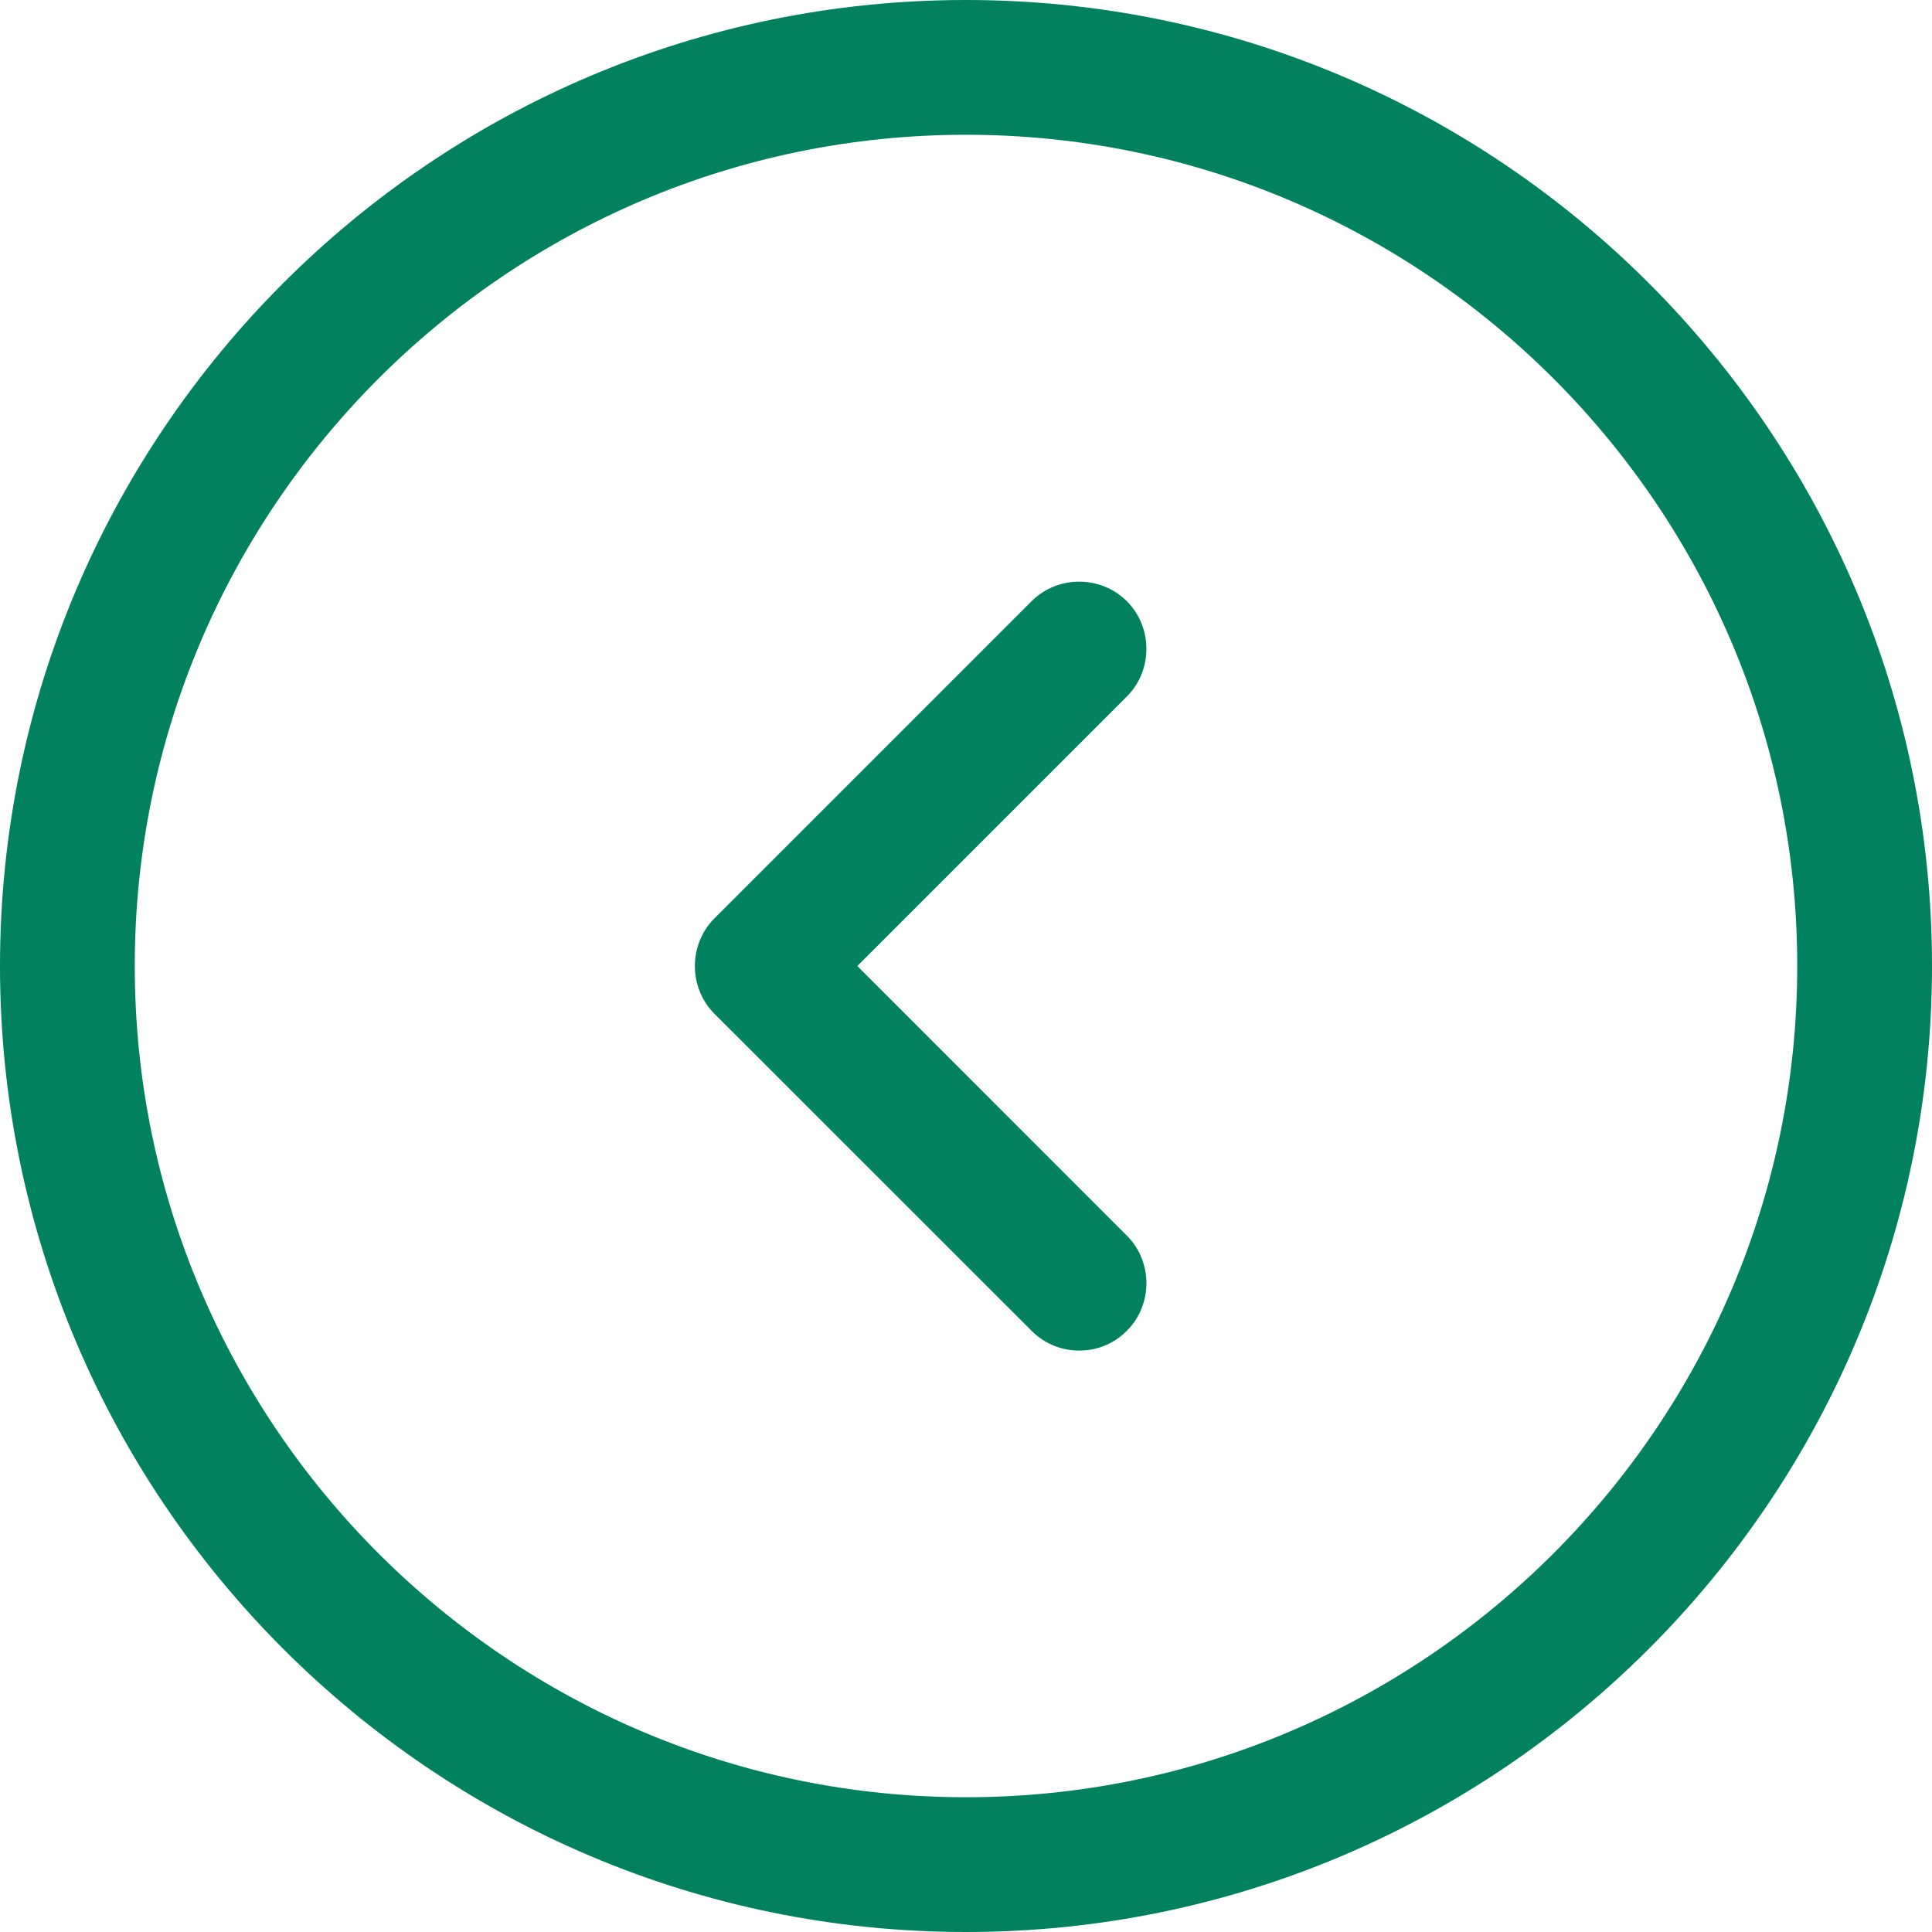 <svg width="16" height="16" viewBox="0 0 16 16" fill="none" xmlns="http://www.w3.org/2000/svg">
<path d="M8 16C12.413 16 16 12.413 16 8C16 3.587 12.413 0 8 0C3.587 0 0 3.587 0 8C0 12.413 3.587 16 8 16ZM8 1.116C11.795 1.116 14.884 4.205 14.884 8C14.884 11.795 11.795 14.884 8 14.884C4.205 14.884 1.116 11.795 1.116 8C1.116 4.205 4.205 1.116 8 1.116Z" fill="#01815E"/>
<path d="M8.938 11.185C9.079 11.185 9.221 11.133 9.332 11.021C9.548 10.806 9.548 10.448 9.332 10.233L7.1 8L9.332 5.768C9.548 5.552 9.548 5.195 9.332 4.979C9.116 4.763 8.759 4.763 8.543 4.979L5.916 7.606C5.701 7.822 5.701 8.179 5.916 8.395L8.543 11.021C8.655 11.133 8.796 11.185 8.938 11.185Z" fill="#01815E"/>
</svg>
